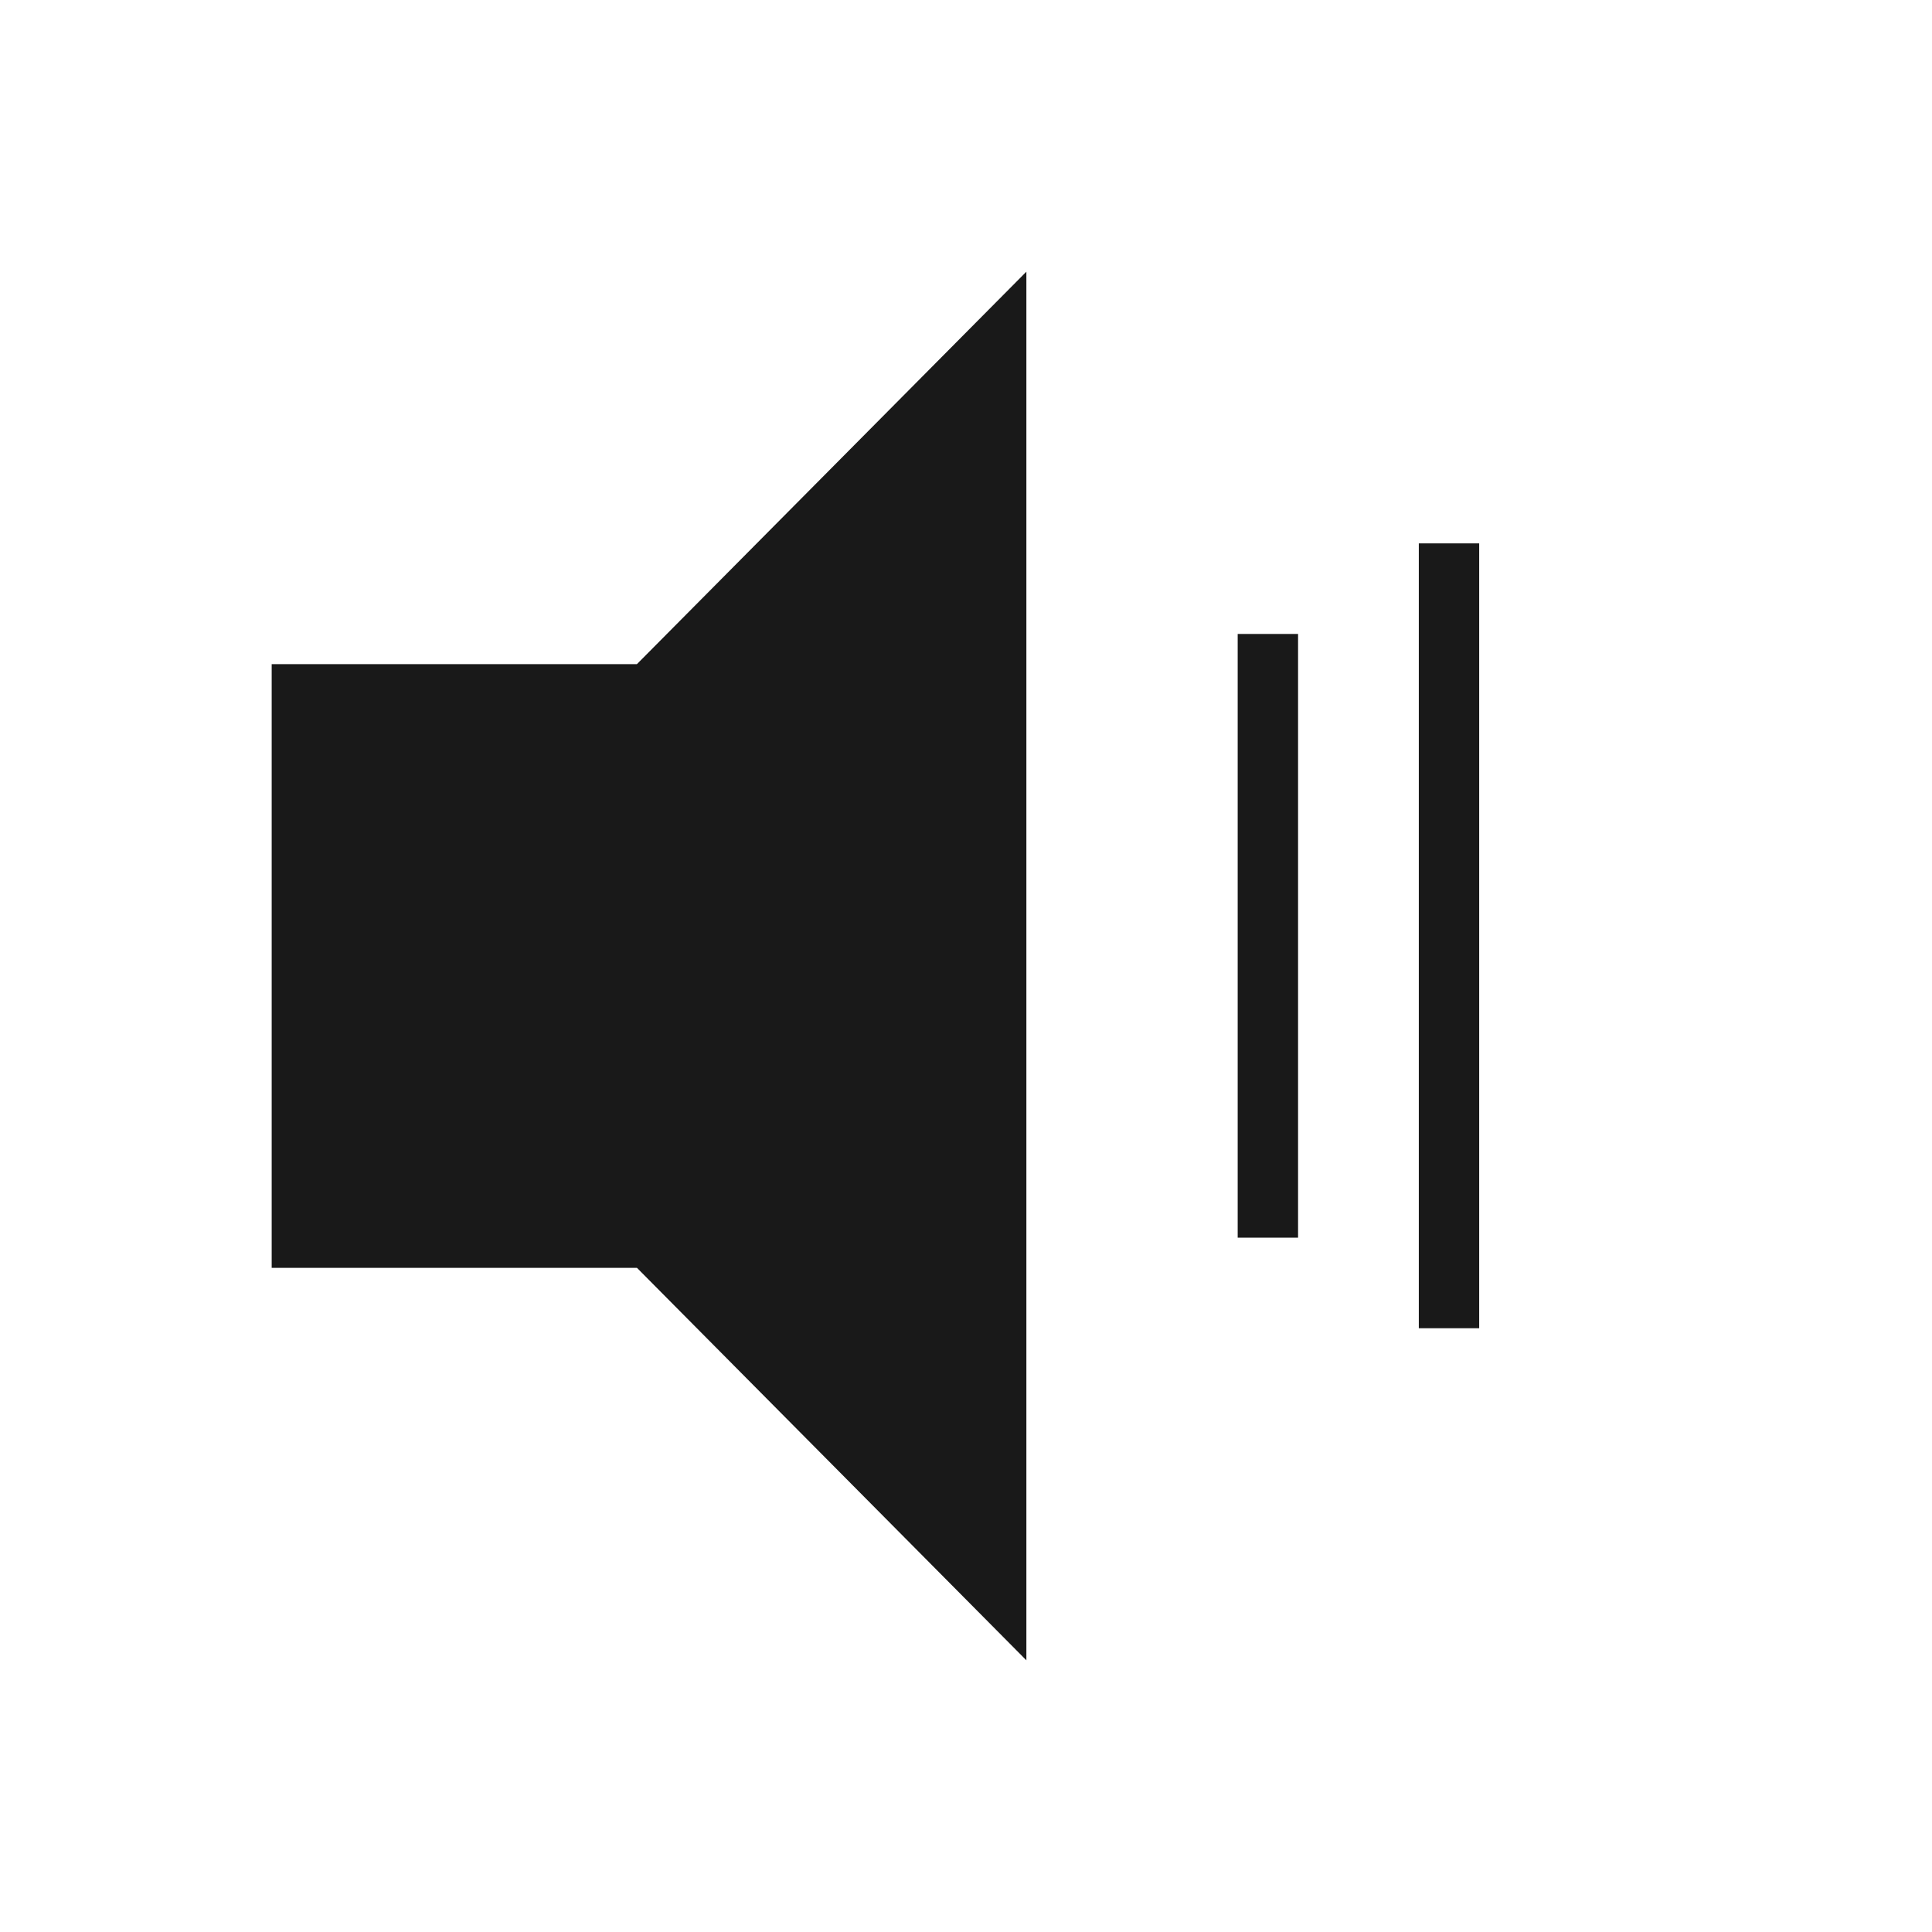 <?xml version="1.0" encoding="UTF-8"?>
<svg width="64px" height="64px" viewBox="0 0 64 64" version="1.1" xmlns="http://www.w3.org/2000/svg" xmlns:xlink="http://www.w3.org/1999/xlink">
    <!-- Generator: Sketch 45.2 (43514) - http://www.bohemiancoding.com/sketch -->
    <title>OSD_volume_2</title>
    <desc>Created with Sketch.</desc>
    <defs></defs>
    <g id="Page-1" stroke="none" stroke-width="1" fill="none" fill-rule="evenodd" fill-opacity="0.9">
        <g id="OSD_volume_2" fill="#000000">
            <path d="M41,21 L43,21 L43,41 L41,41 L41,21 Z M47,18 L49,18 L49,44 L47,44 L47,18 Z M34,9 L34,55 L21.101,42 L9,42 L9,22 L21.099,22 L34,9 Z" id="Combined-Shape"></path>
        </g>
    </g>
</svg>